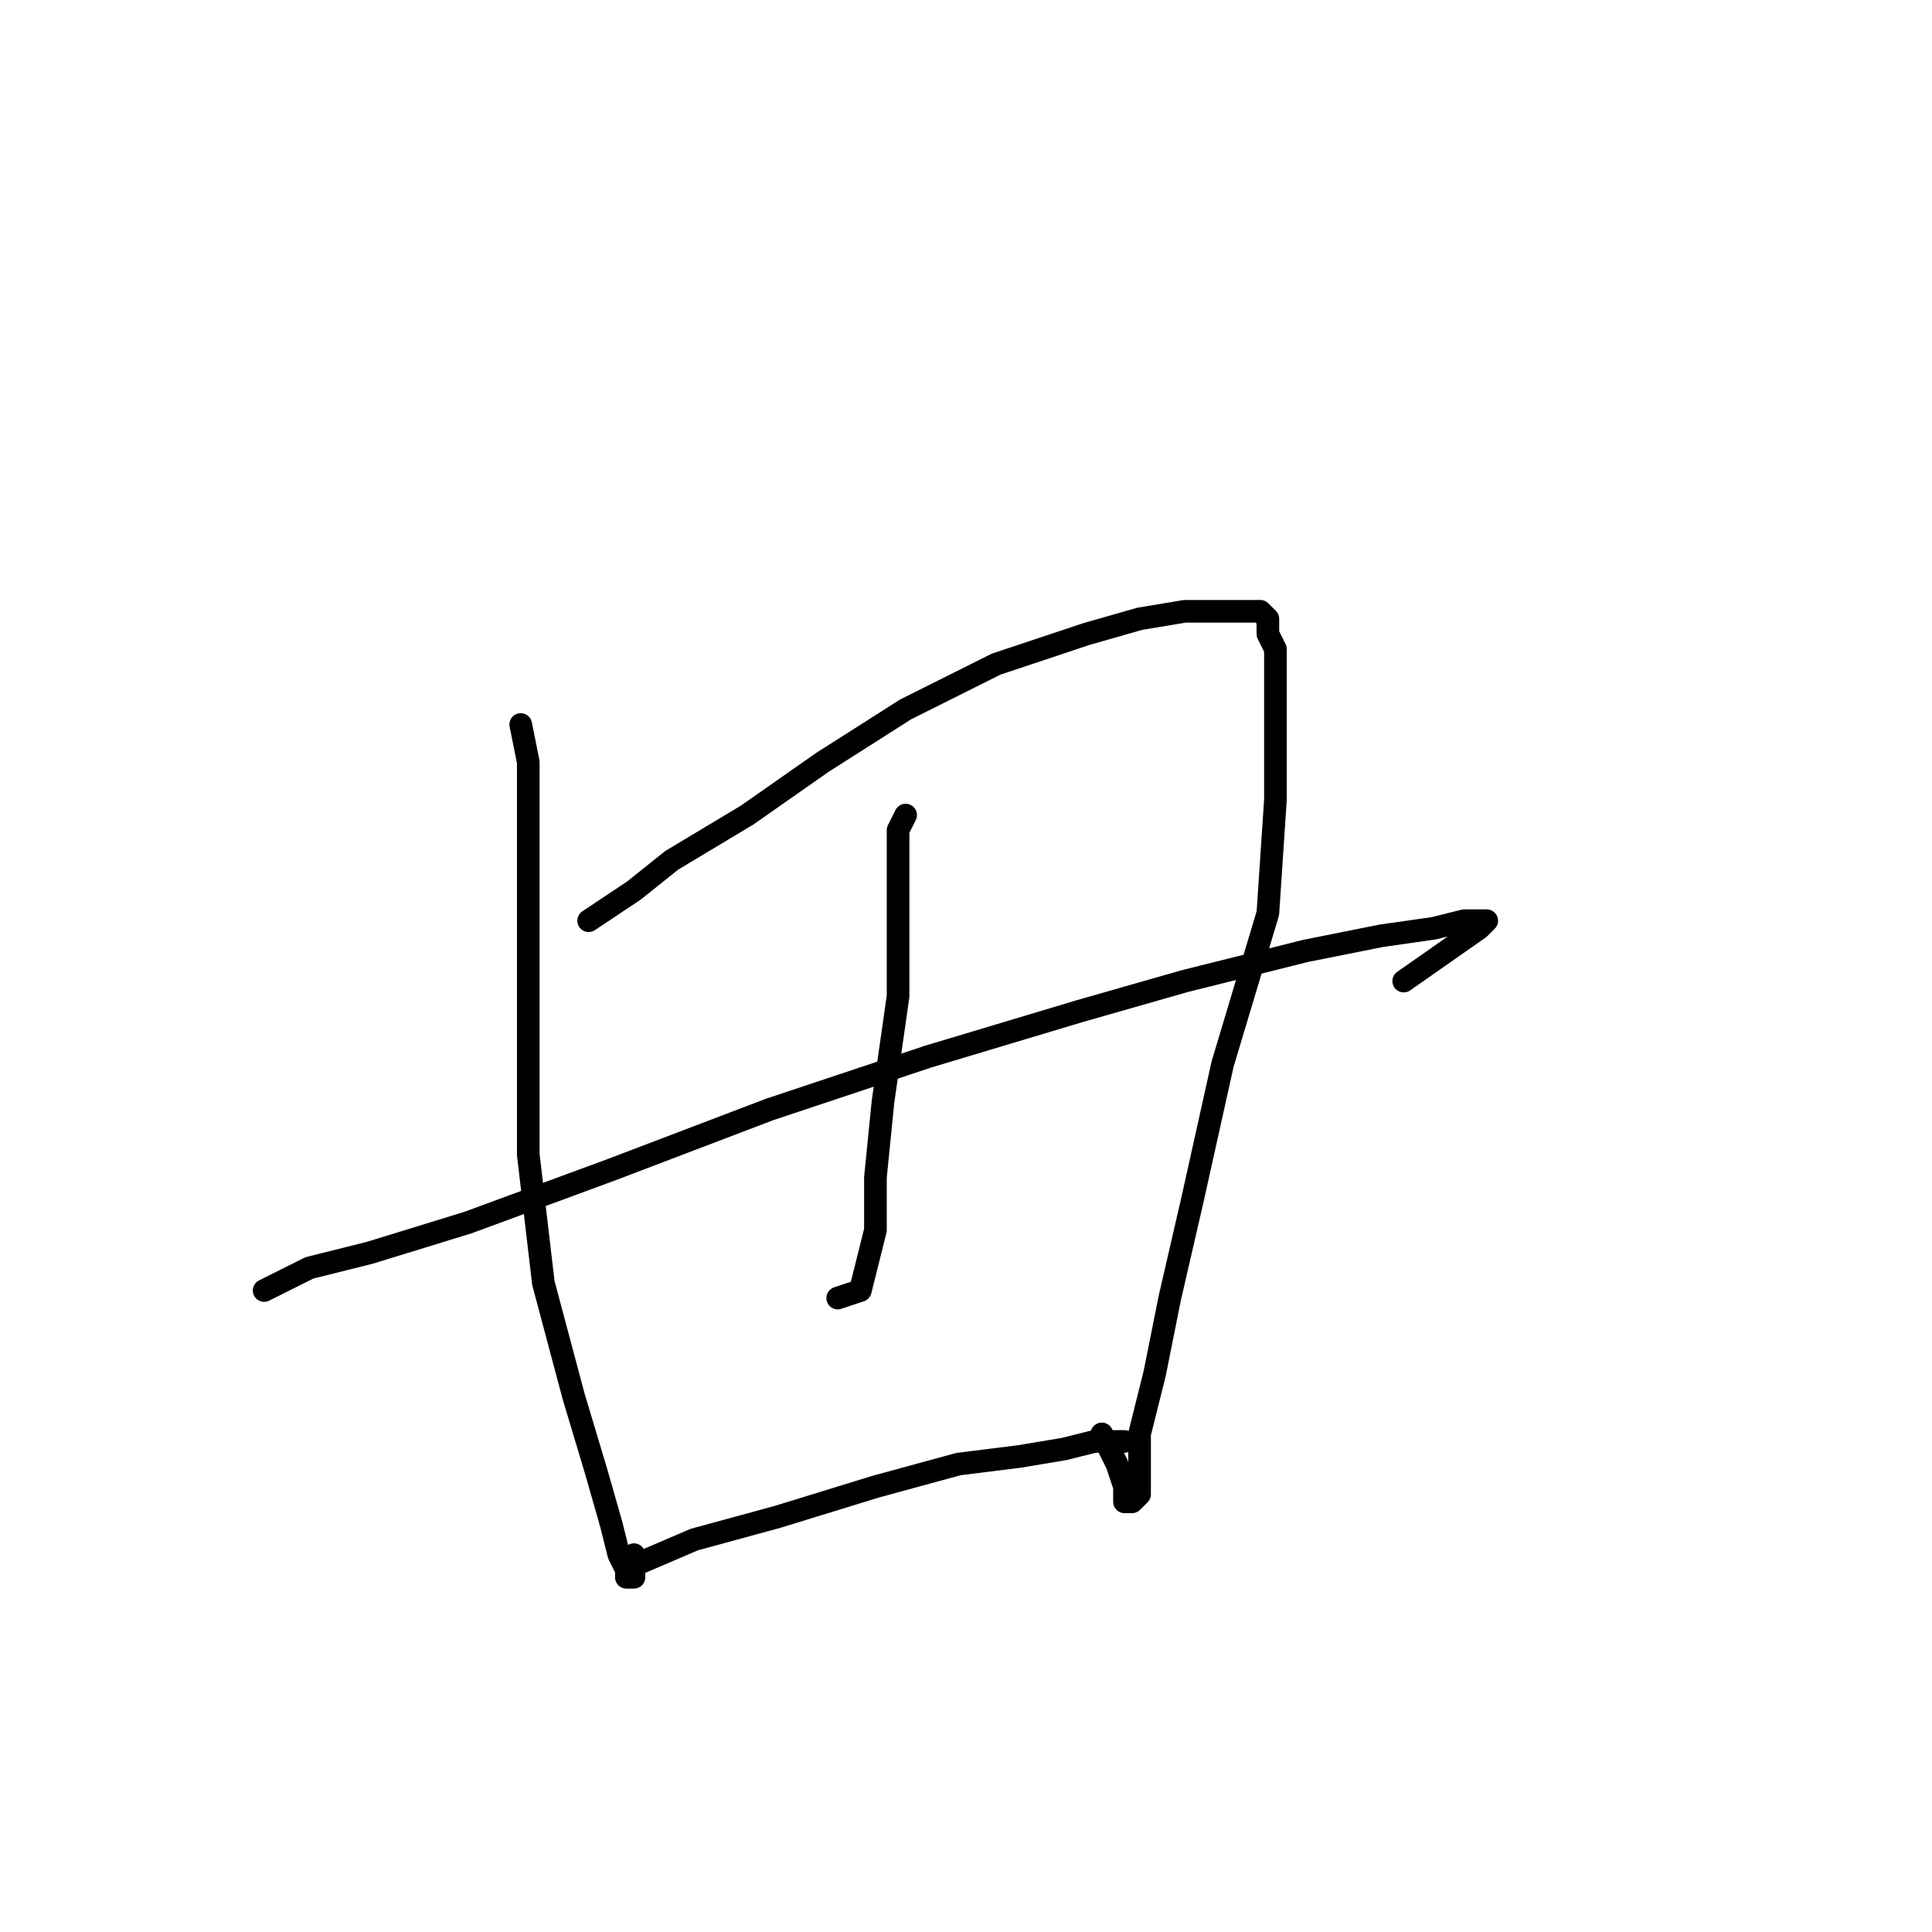 <?xml version="1.0" standalone="no"?>
    <svg width="256" height="256" xmlns="http://www.w3.org/2000/svg" version="1.1">
    <polyline stroke="black" stroke-width="3" stroke-linecap="round" fill="transparent" stroke-linejoin="round" points="69 96 70 101 70 109 70 120 70 135 70 153 72 170 76 185 79 195 81 202 82 206 83 208 83 209 84 209 84 206 84 206 " />
        <polyline stroke="black" stroke-width="3" stroke-linecap="round" fill="transparent" stroke-linejoin="round" points="78 122 84 118 89 114 99 108 109 101 120 94 132 88 144 84 151 82 157 81 162 81 165 81 167 81 168 82 168 84 169 86 169 90 169 96 169 106 168 121 162 141 158 159 155 172 153 182 151 190 151 195 151 198 150 199 149 199 149 197 148 194 146 190 146 190 " />
        <polyline stroke="black" stroke-width="3" stroke-linecap="round" fill="transparent" stroke-linejoin="round" points="120 108 119 110 119 118 119 132 117 146 116 156 116 163 115 167 114 171 111 172 111 172 " />
        <polyline stroke="black" stroke-width="3" stroke-linecap="round" fill="transparent" stroke-linejoin="round" points="35 171 41 168 49 166 62 162 81 155 102 147 123 140 143 134 157 130 173 126 183 124 190 123 194 122 196 122 197 122 196 123 186 130 186 130 " />
        <polyline stroke="black" stroke-width="3" stroke-linecap="round" fill="transparent" stroke-linejoin="round" points="85 207 92 204 103 201 116 197 127 194 135 193 141 192 145 191 147 191 148 191 149 191 149 191 " />
        </svg>